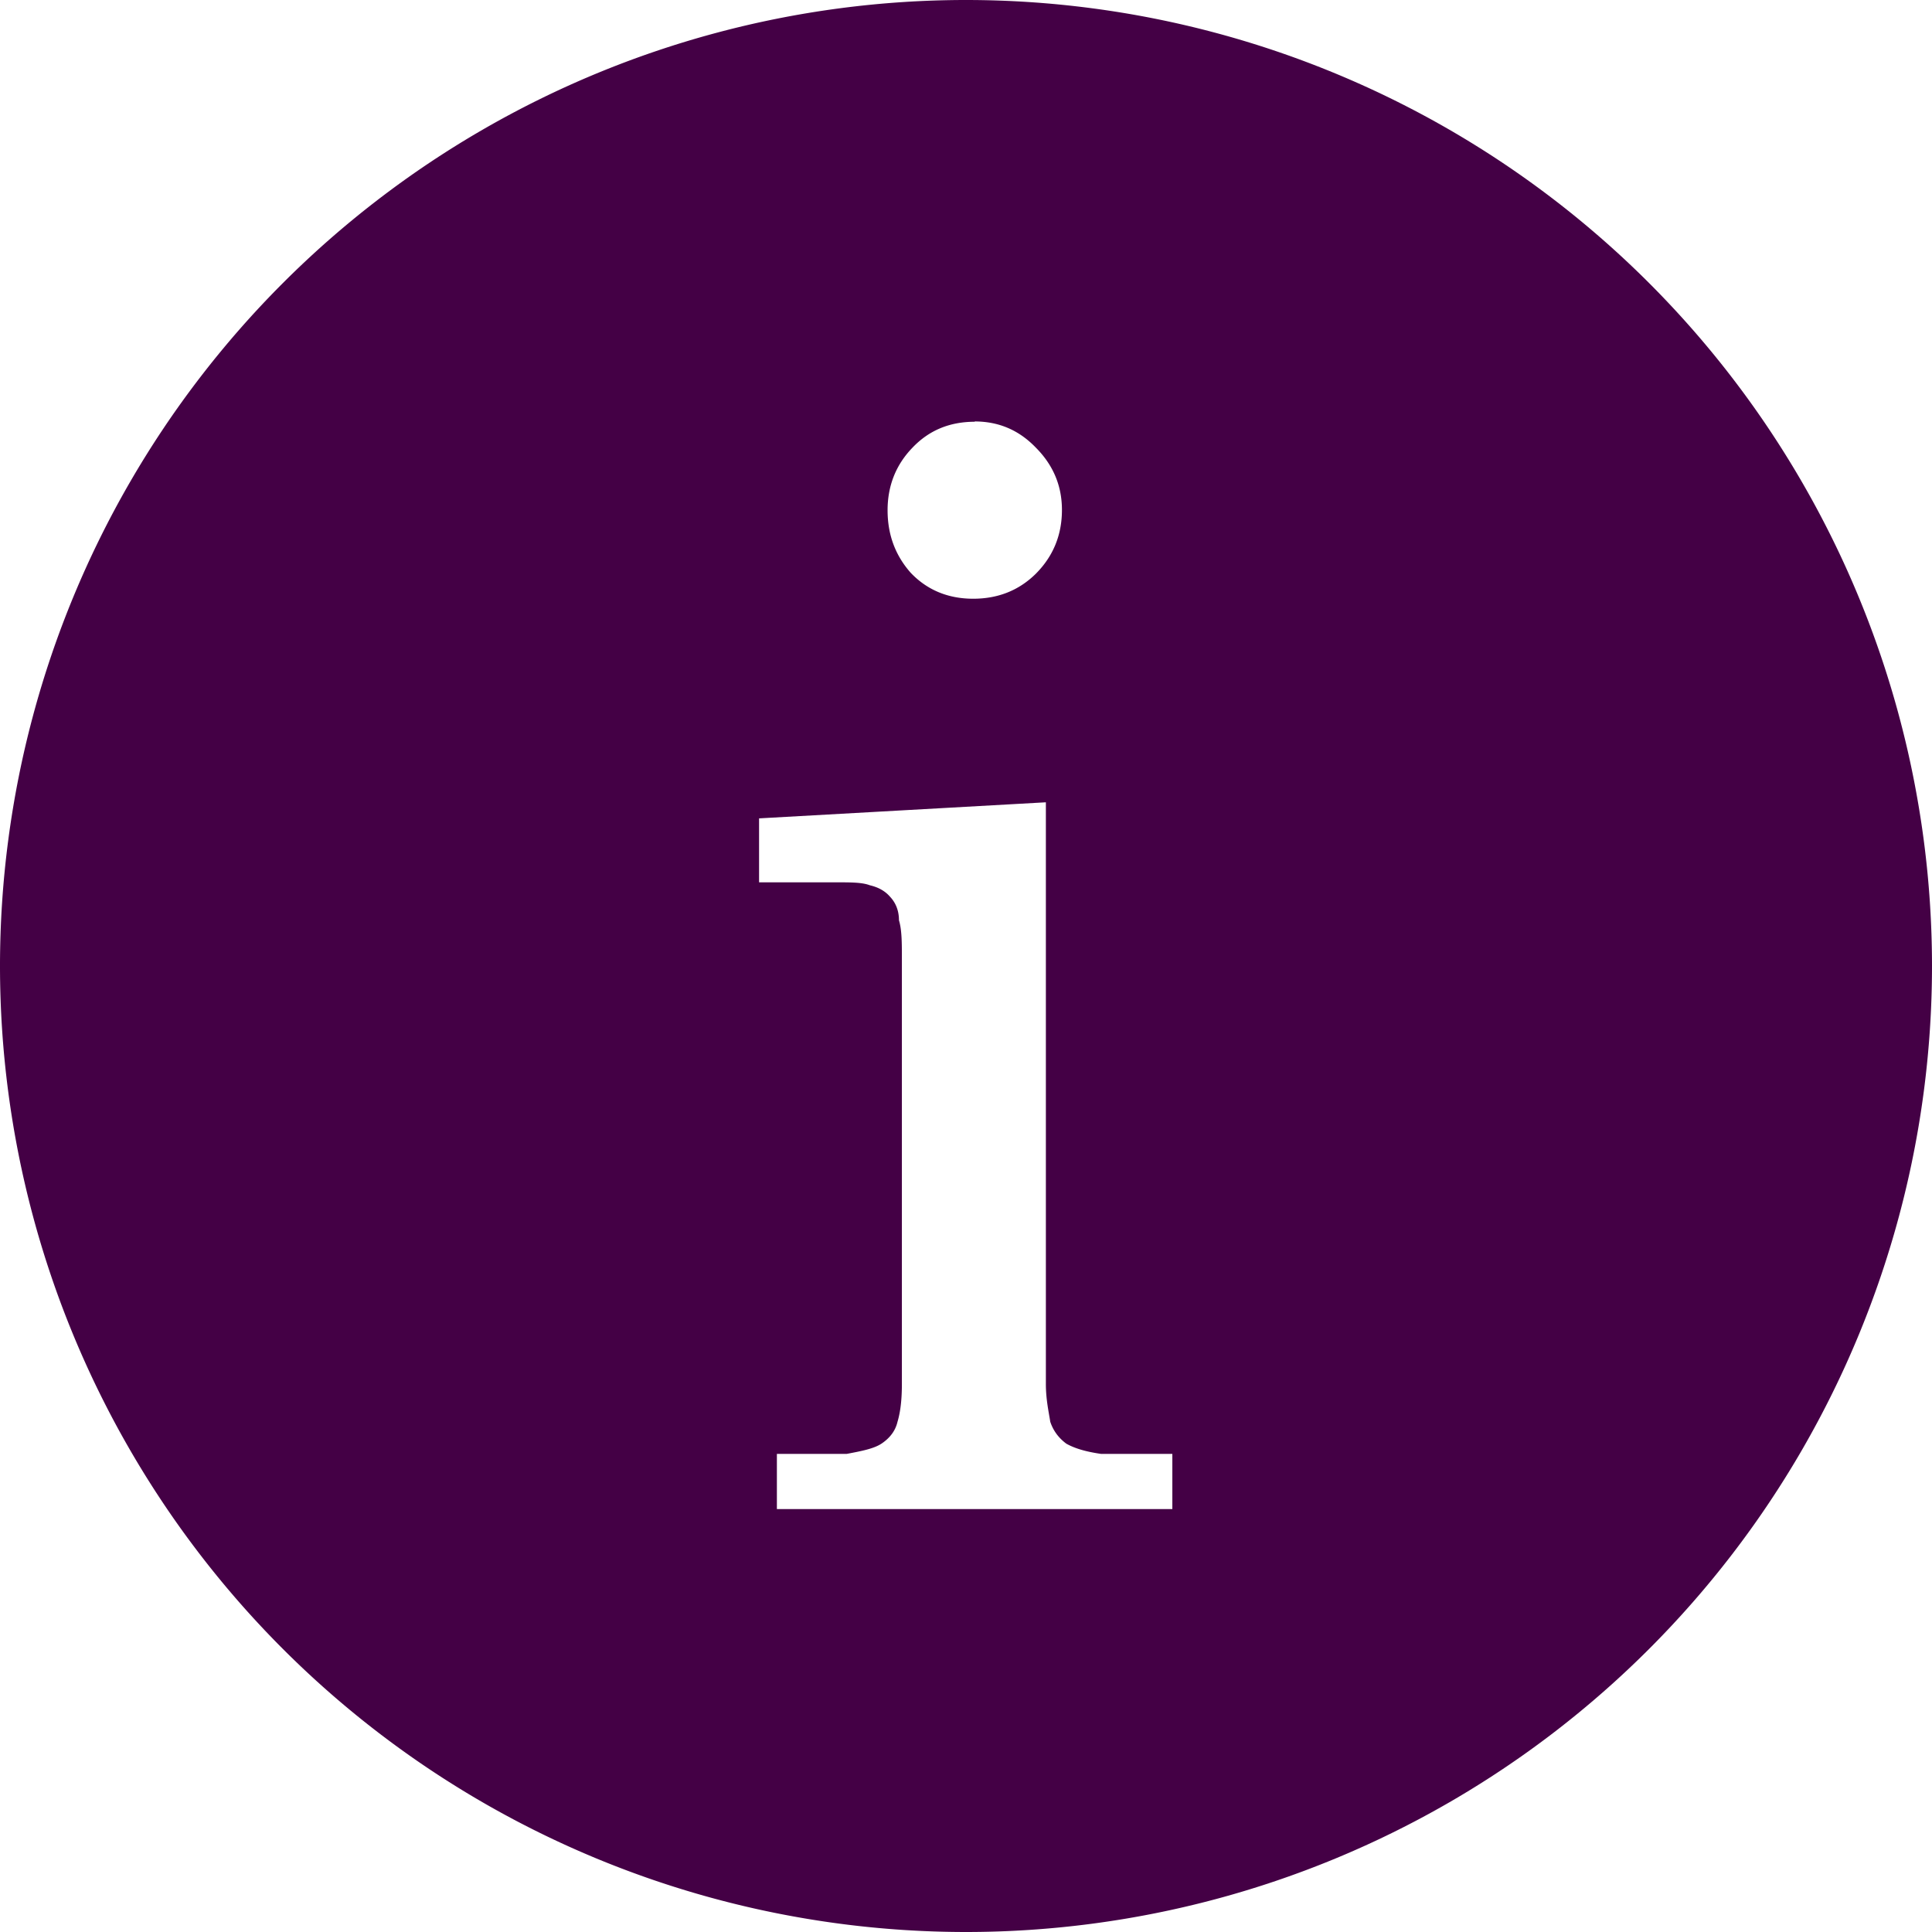 <svg width="25" height="25" version="1.1" viewBox="0 0 6.615 6.615" xmlns="http://www.w3.org/2000/svg">
<g transform="translate(0 -290.39)">
<path d="m3.307 290.39a3.308 3.308 0 0 0-3.307 3.307 3.308 3.308 0 0 0 3.307 3.308 3.308 3.308 0 0 0 3.308-3.308 3.308 3.308 0 0 0-3.308-3.307zm0.03 1.443c0.083 0 0.152 0.03 0.209 0.089 0.06 0.06 0.09 0.131 0.09 0.214 0 0.086-0.03 0.159-0.09 0.219-0.057 0.056-0.128 0.085-0.214 0.085-0.086 0-0.158-0.03-0.214-0.089-0.053-0.06-0.079-0.131-0.079-0.214s0.028-0.155 0.085-0.214c0.057-0.06 0.128-0.089 0.214-0.089zm0.244 1.304v1.992c0 0.053 0.01 0.096 0.015 0.129 0.01 0.03 0.028 0.055 0.055 0.075 0.03 0.017 0.07 0.028 0.119 0.035h0.209 0.035v0.189h-1.354v-0.189h0.04 0.199c0.053-0.01 0.093-0.018 0.119-0.035 0.03-0.02 0.048-0.045 0.055-0.075 0.01-0.033 0.015-0.076 0.015-0.129v-1.454c0-0.057 0-0.101-0.01-0.134 0-0.037-0.014-0.063-0.03-0.08-0.017-0.02-0.04-0.033-0.07-0.04-0.026-0.01-0.065-0.01-0.115-0.01h-0.264v-0.219z" fill="#440045" style="paint-order:markers stroke fill"/>
</g>
</svg>
